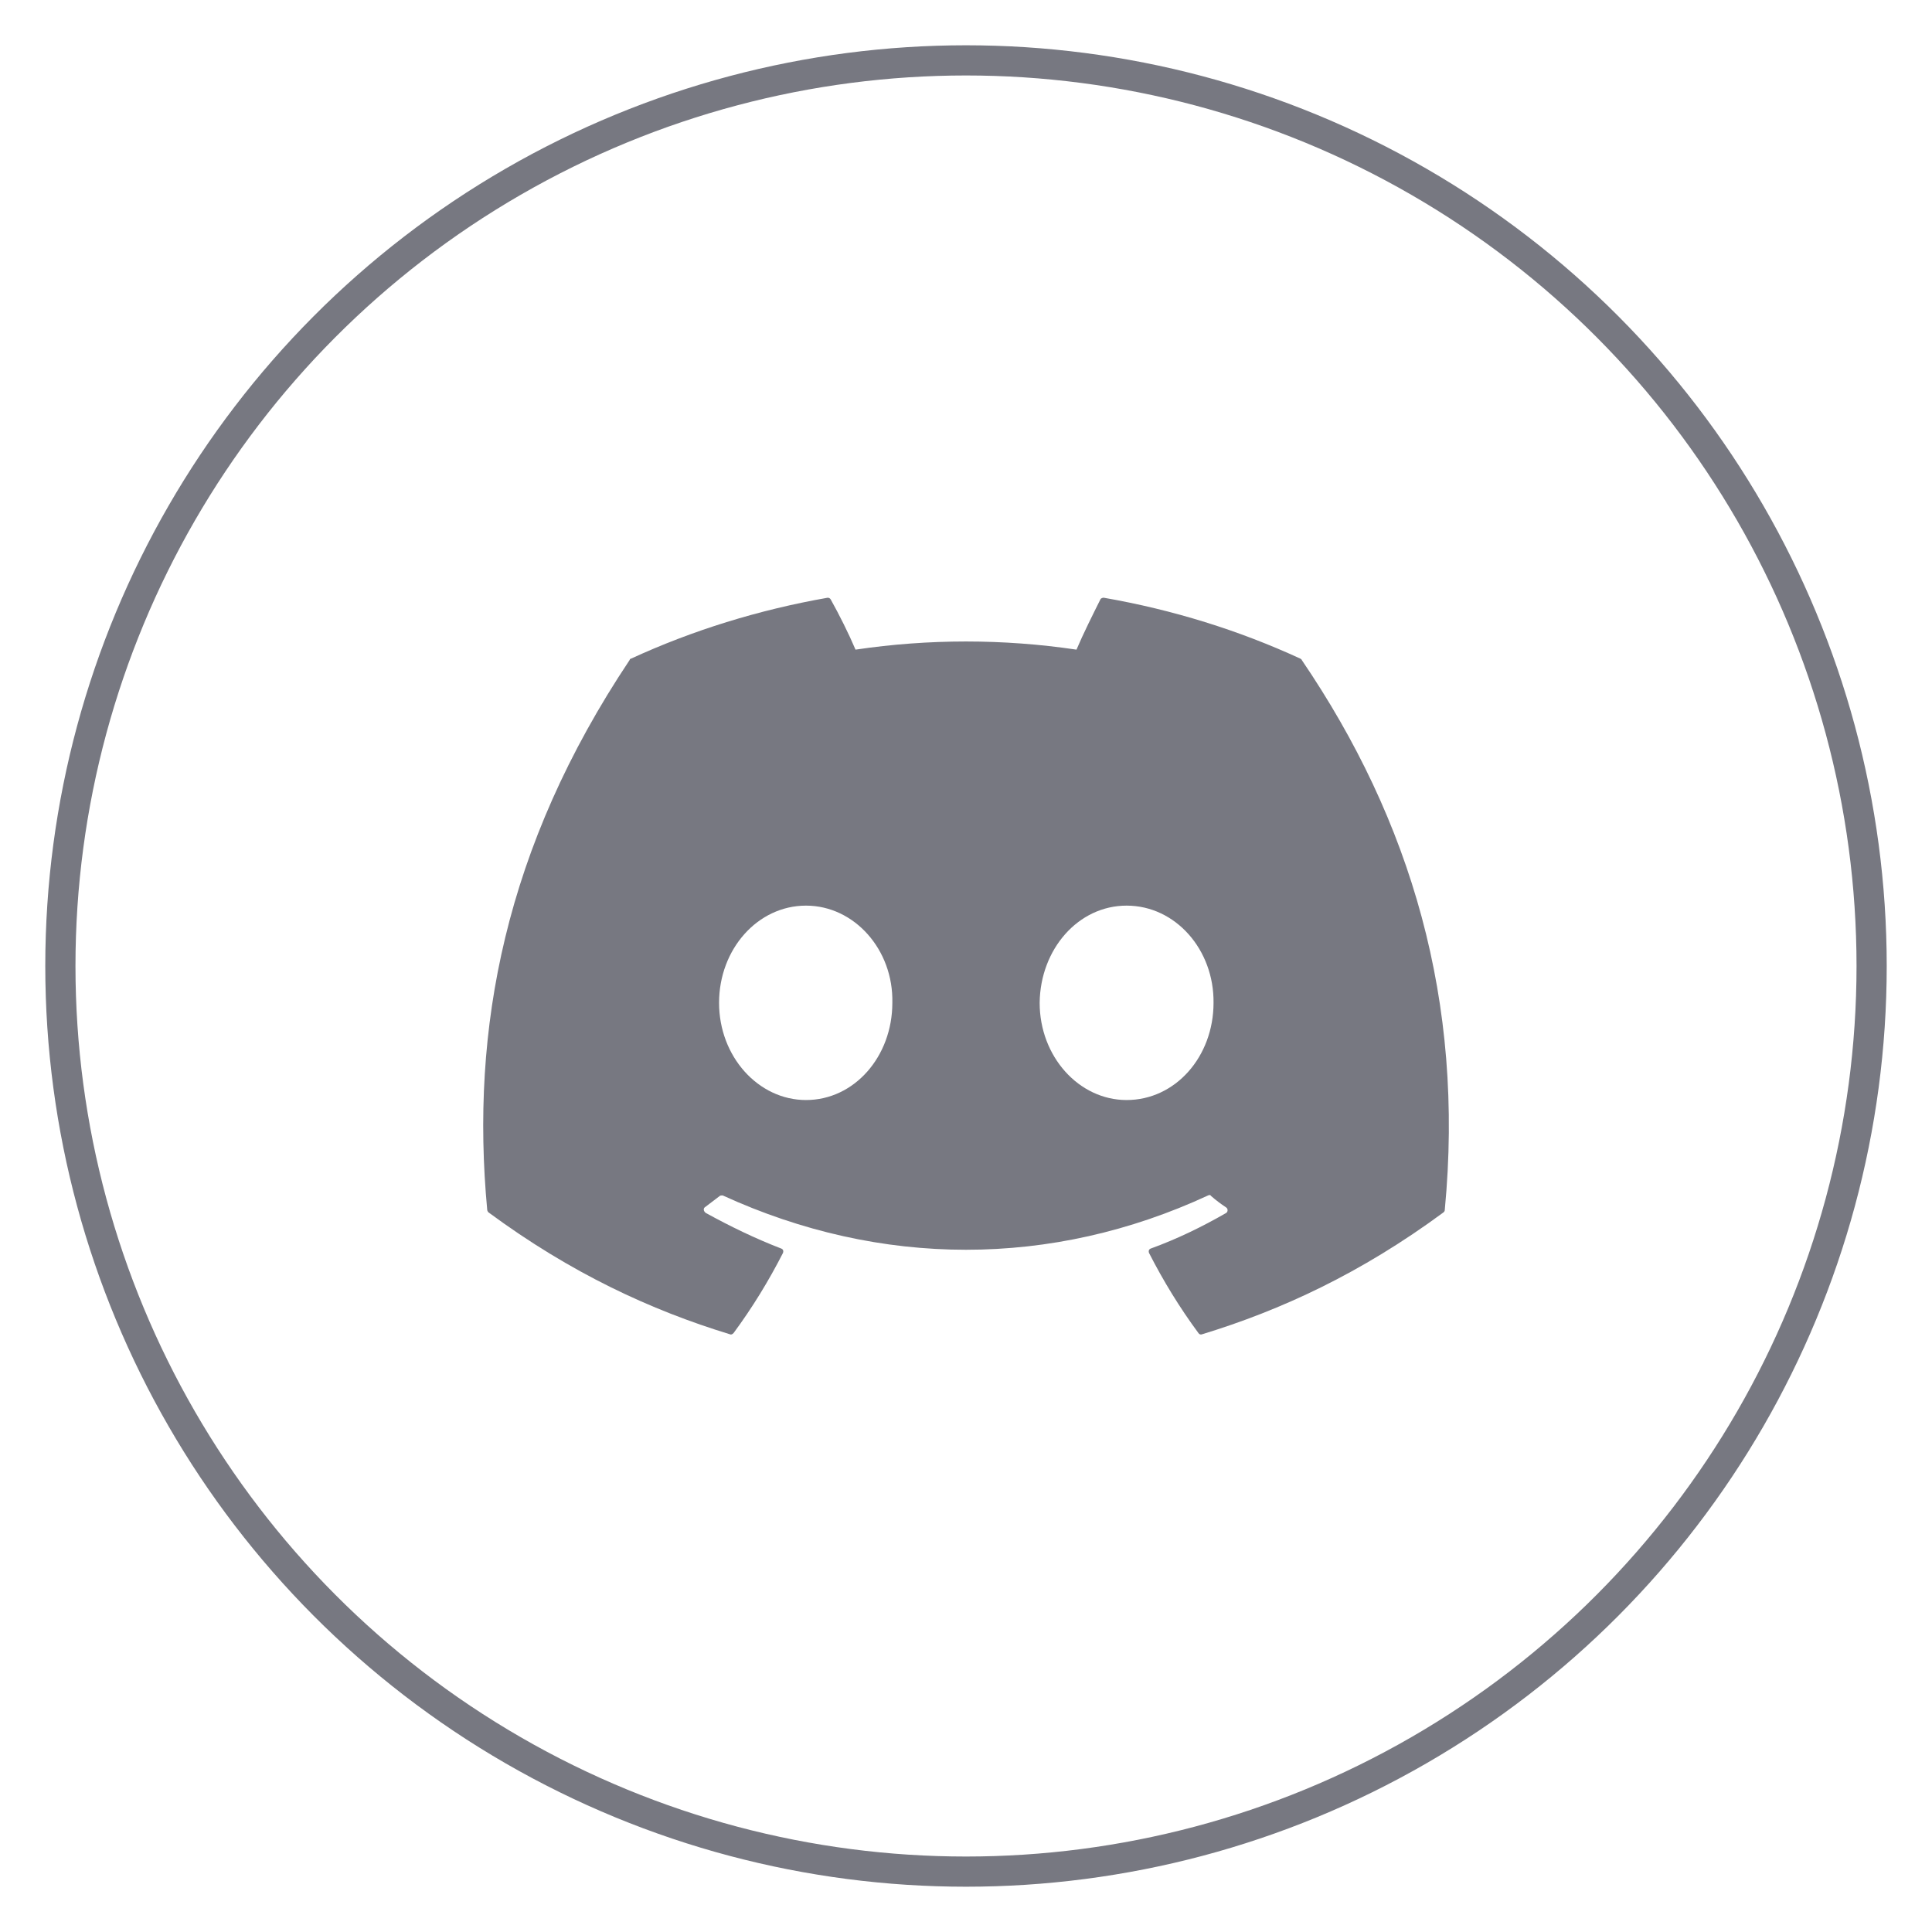 <svg width="32" height="32" viewBox="0 0 32 32" fill="none" xmlns="http://www.w3.org/2000/svg">
<circle cx="16" cy="16" r="15" stroke="#777881" stroke-width="0.5"/>
<path d="M21.54 10.91C20.52 10.44 19.43 10.1 18.28 9.9C18.26 9.9 18.24 9.91 18.23 9.92C18.1 10.18 17.94 10.5 17.83 10.76C16.617 10.58 15.383 10.58 14.17 10.76C14.06 10.5 13.9 10.18 13.76 9.93C13.755 9.921 13.748 9.913 13.739 9.908C13.73 9.903 13.72 9.9 13.71 9.9C12.57 10.1 11.47 10.44 10.45 10.91C10.44 10.91 10.43 10.92 10.43 10.93C8.36 14.03 7.79 17.05 8.07 20.04C8.07 20.05 8.08 20.07 8.09 20.08C9.46 21.09 10.78 21.7 12.09 22.1C12.11 22.11 12.13 22.1 12.15 22.08C12.46 21.66 12.73 21.22 12.97 20.75C12.98 20.72 12.97 20.69 12.94 20.68C12.5 20.51 12.09 20.31 11.69 20.09C11.65 20.06 11.65 20.02 11.67 20L11.92 19.81C11.93 19.8 11.95 19.8 11.97 19.8C14.59 21 17.42 21 20.01 19.8C20.03 19.79 20.05 19.79 20.06 19.81C20.14 19.88 20.22 19.94 20.31 20C20.34 20.02 20.34 20.07 20.31 20.09C19.91 20.32 19.5 20.52 19.06 20.68C19.03 20.69 19.02 20.72 19.03 20.75C19.27 21.22 19.54 21.66 19.85 22.08C19.86 22.1 19.89 22.11 19.91 22.1C21.22 21.7 22.54 21.09 23.91 20.08C23.92 20.07 23.93 20.06 23.93 20.04C24.26 16.59 23.37 13.59 21.56 10.93C21.56 10.92 21.55 10.92 21.54 10.91V10.91ZM13.35 18.22C12.56 18.22 11.91 17.5 11.91 16.61C11.91 15.72 12.55 15 13.35 15C14.15 15 14.8 15.73 14.78 16.61C14.78 17.5 14.15 18.22 13.35 18.22ZM18.66 18.22C17.87 18.22 17.22 17.5 17.22 16.61C17.23 15.72 17.86 15 18.66 15C19.47 15 20.11 15.73 20.1 16.61C20.1 17.5 19.47 18.22 18.66 18.22Z" fill="#777881"/>
</svg>
